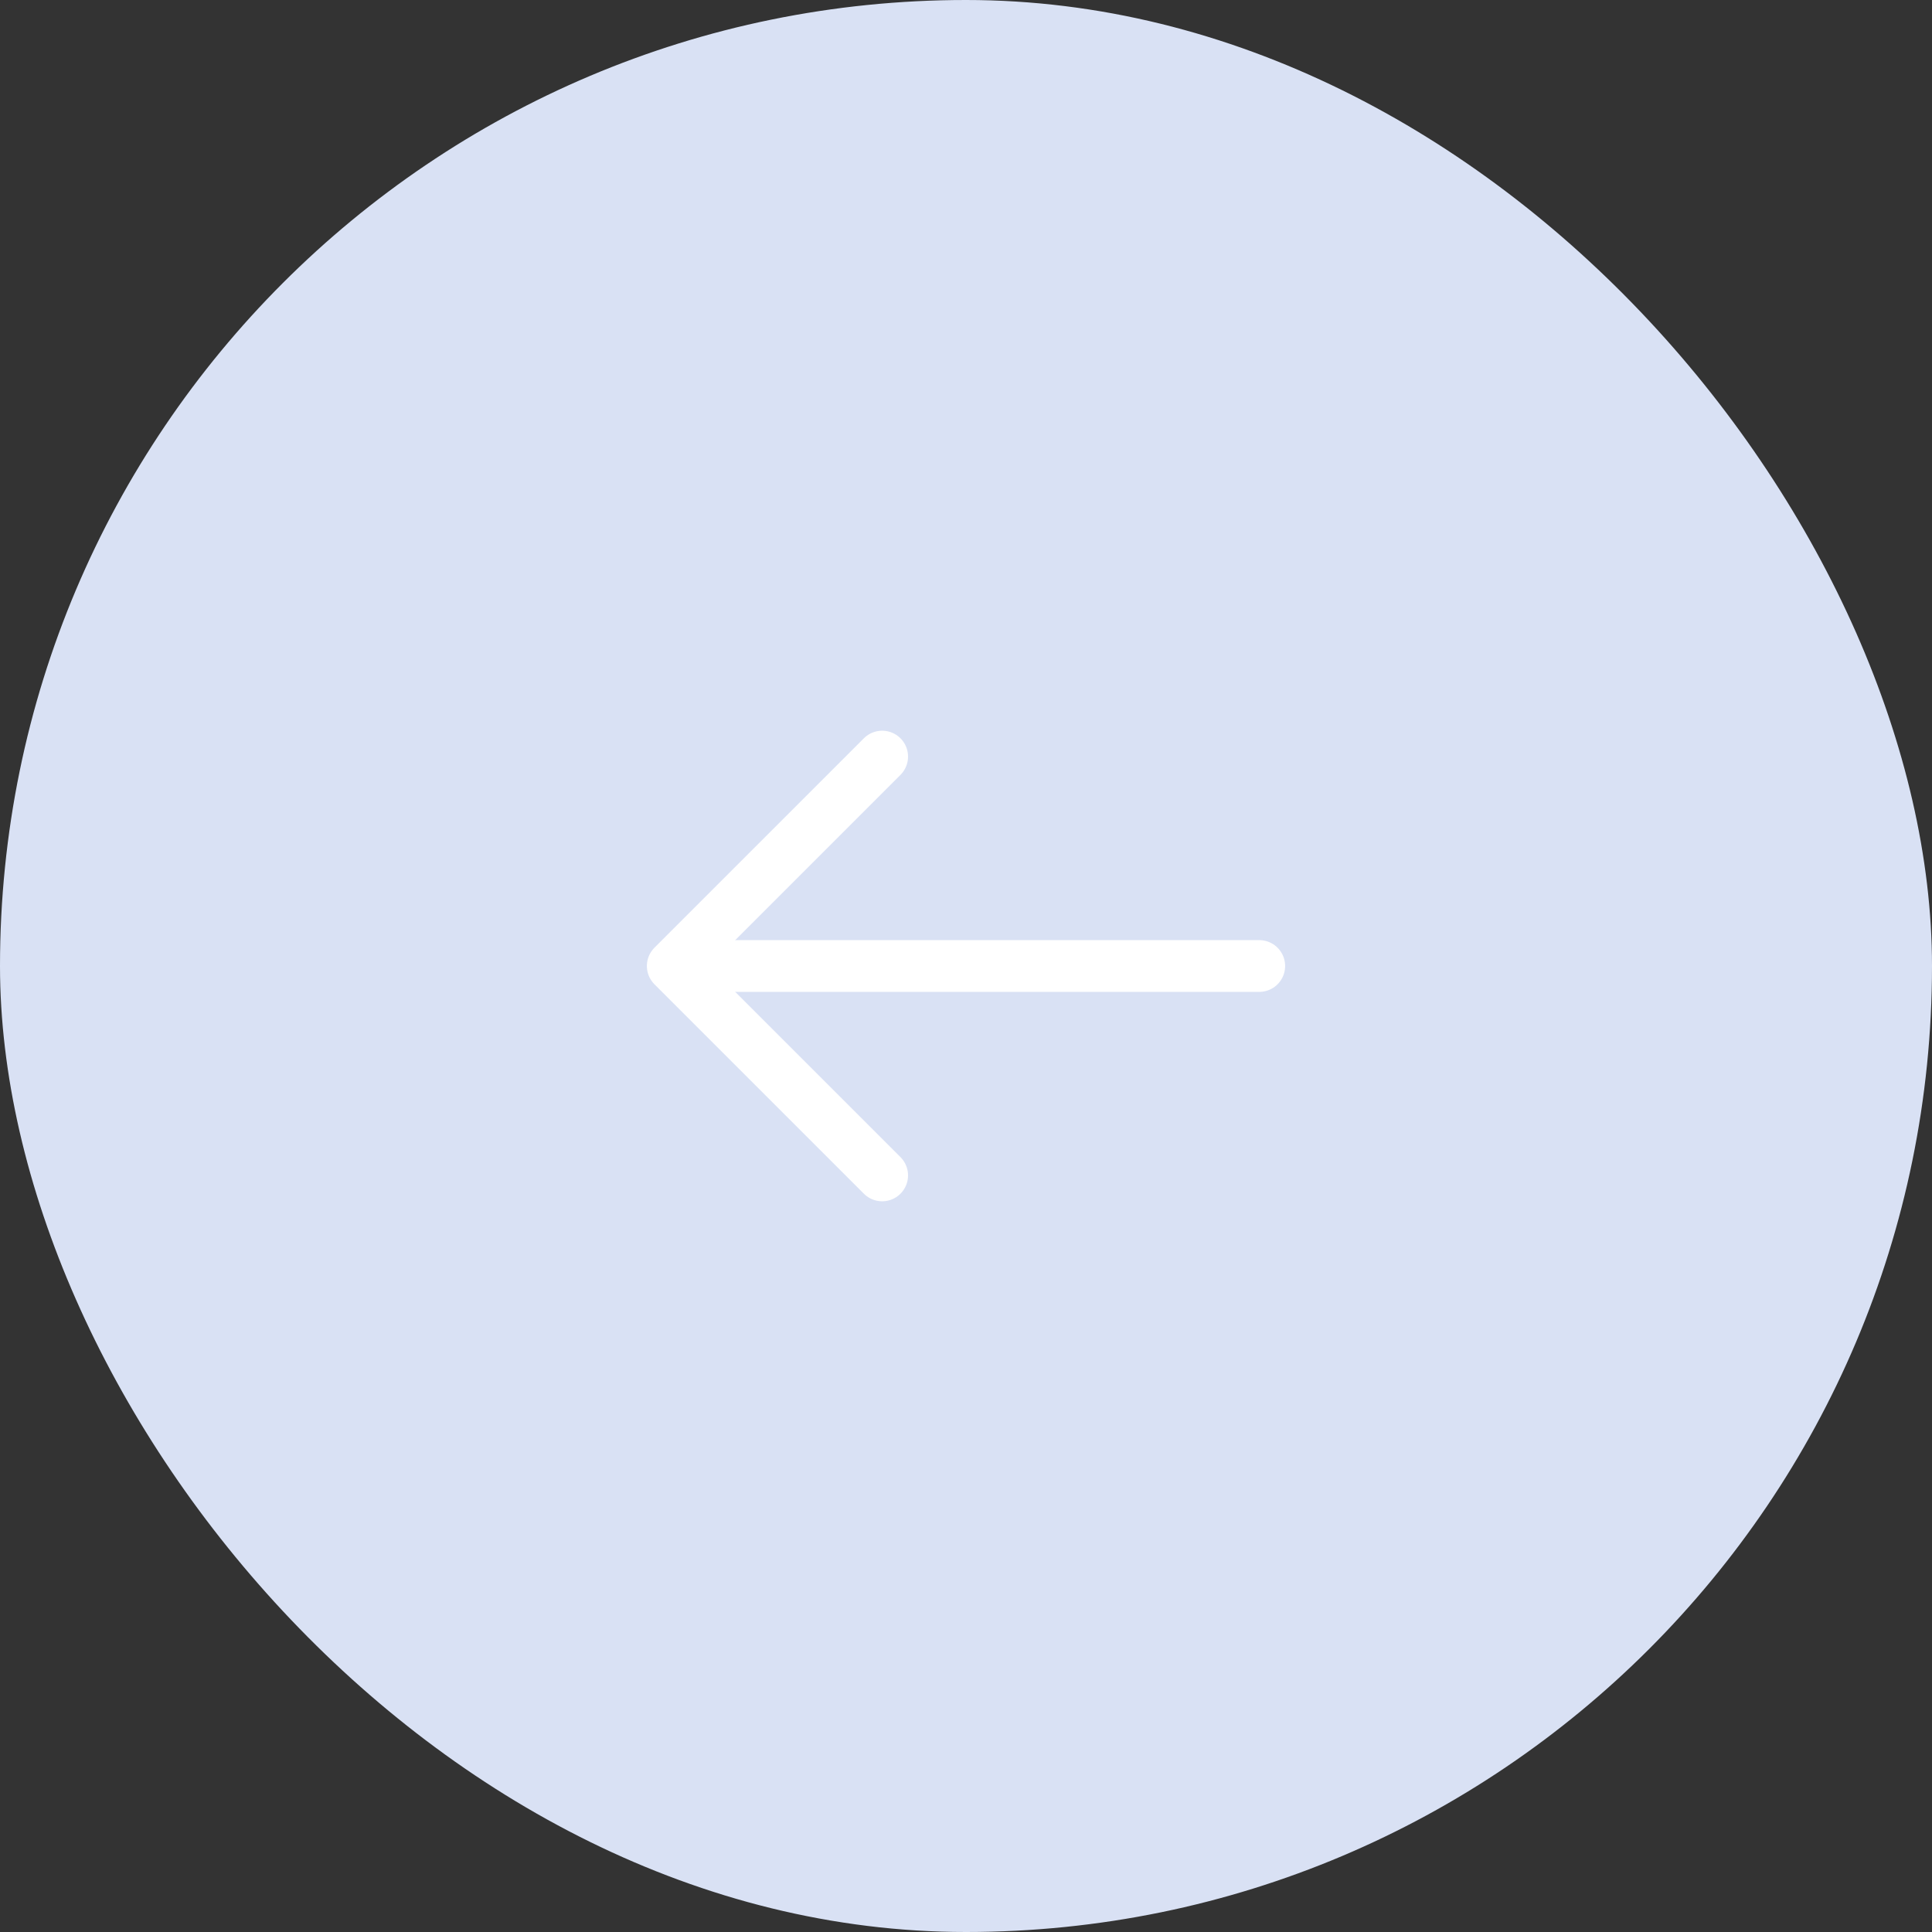 <svg width="56" height="56" viewBox="0 0 56 56" fill="none" xmlns="http://www.w3.org/2000/svg">
<rect x="0" y="0" width="56" height="56" fill="#333333" stroke="none"/>
<rect width="56" height="56" rx="28" fill="#D9E1F4"/>
<path d="M25.57 21.93L19.5 28L25.57 34.07" stroke="white" stroke-width="1.5" stroke-miterlimit="10" stroke-linecap="round" stroke-linejoin="round"/>
<path d="M36.5 28H19.67" stroke="white" stroke-width="1.5" stroke-miterlimit="10" stroke-linecap="round" stroke-linejoin="round"/>
</svg>
